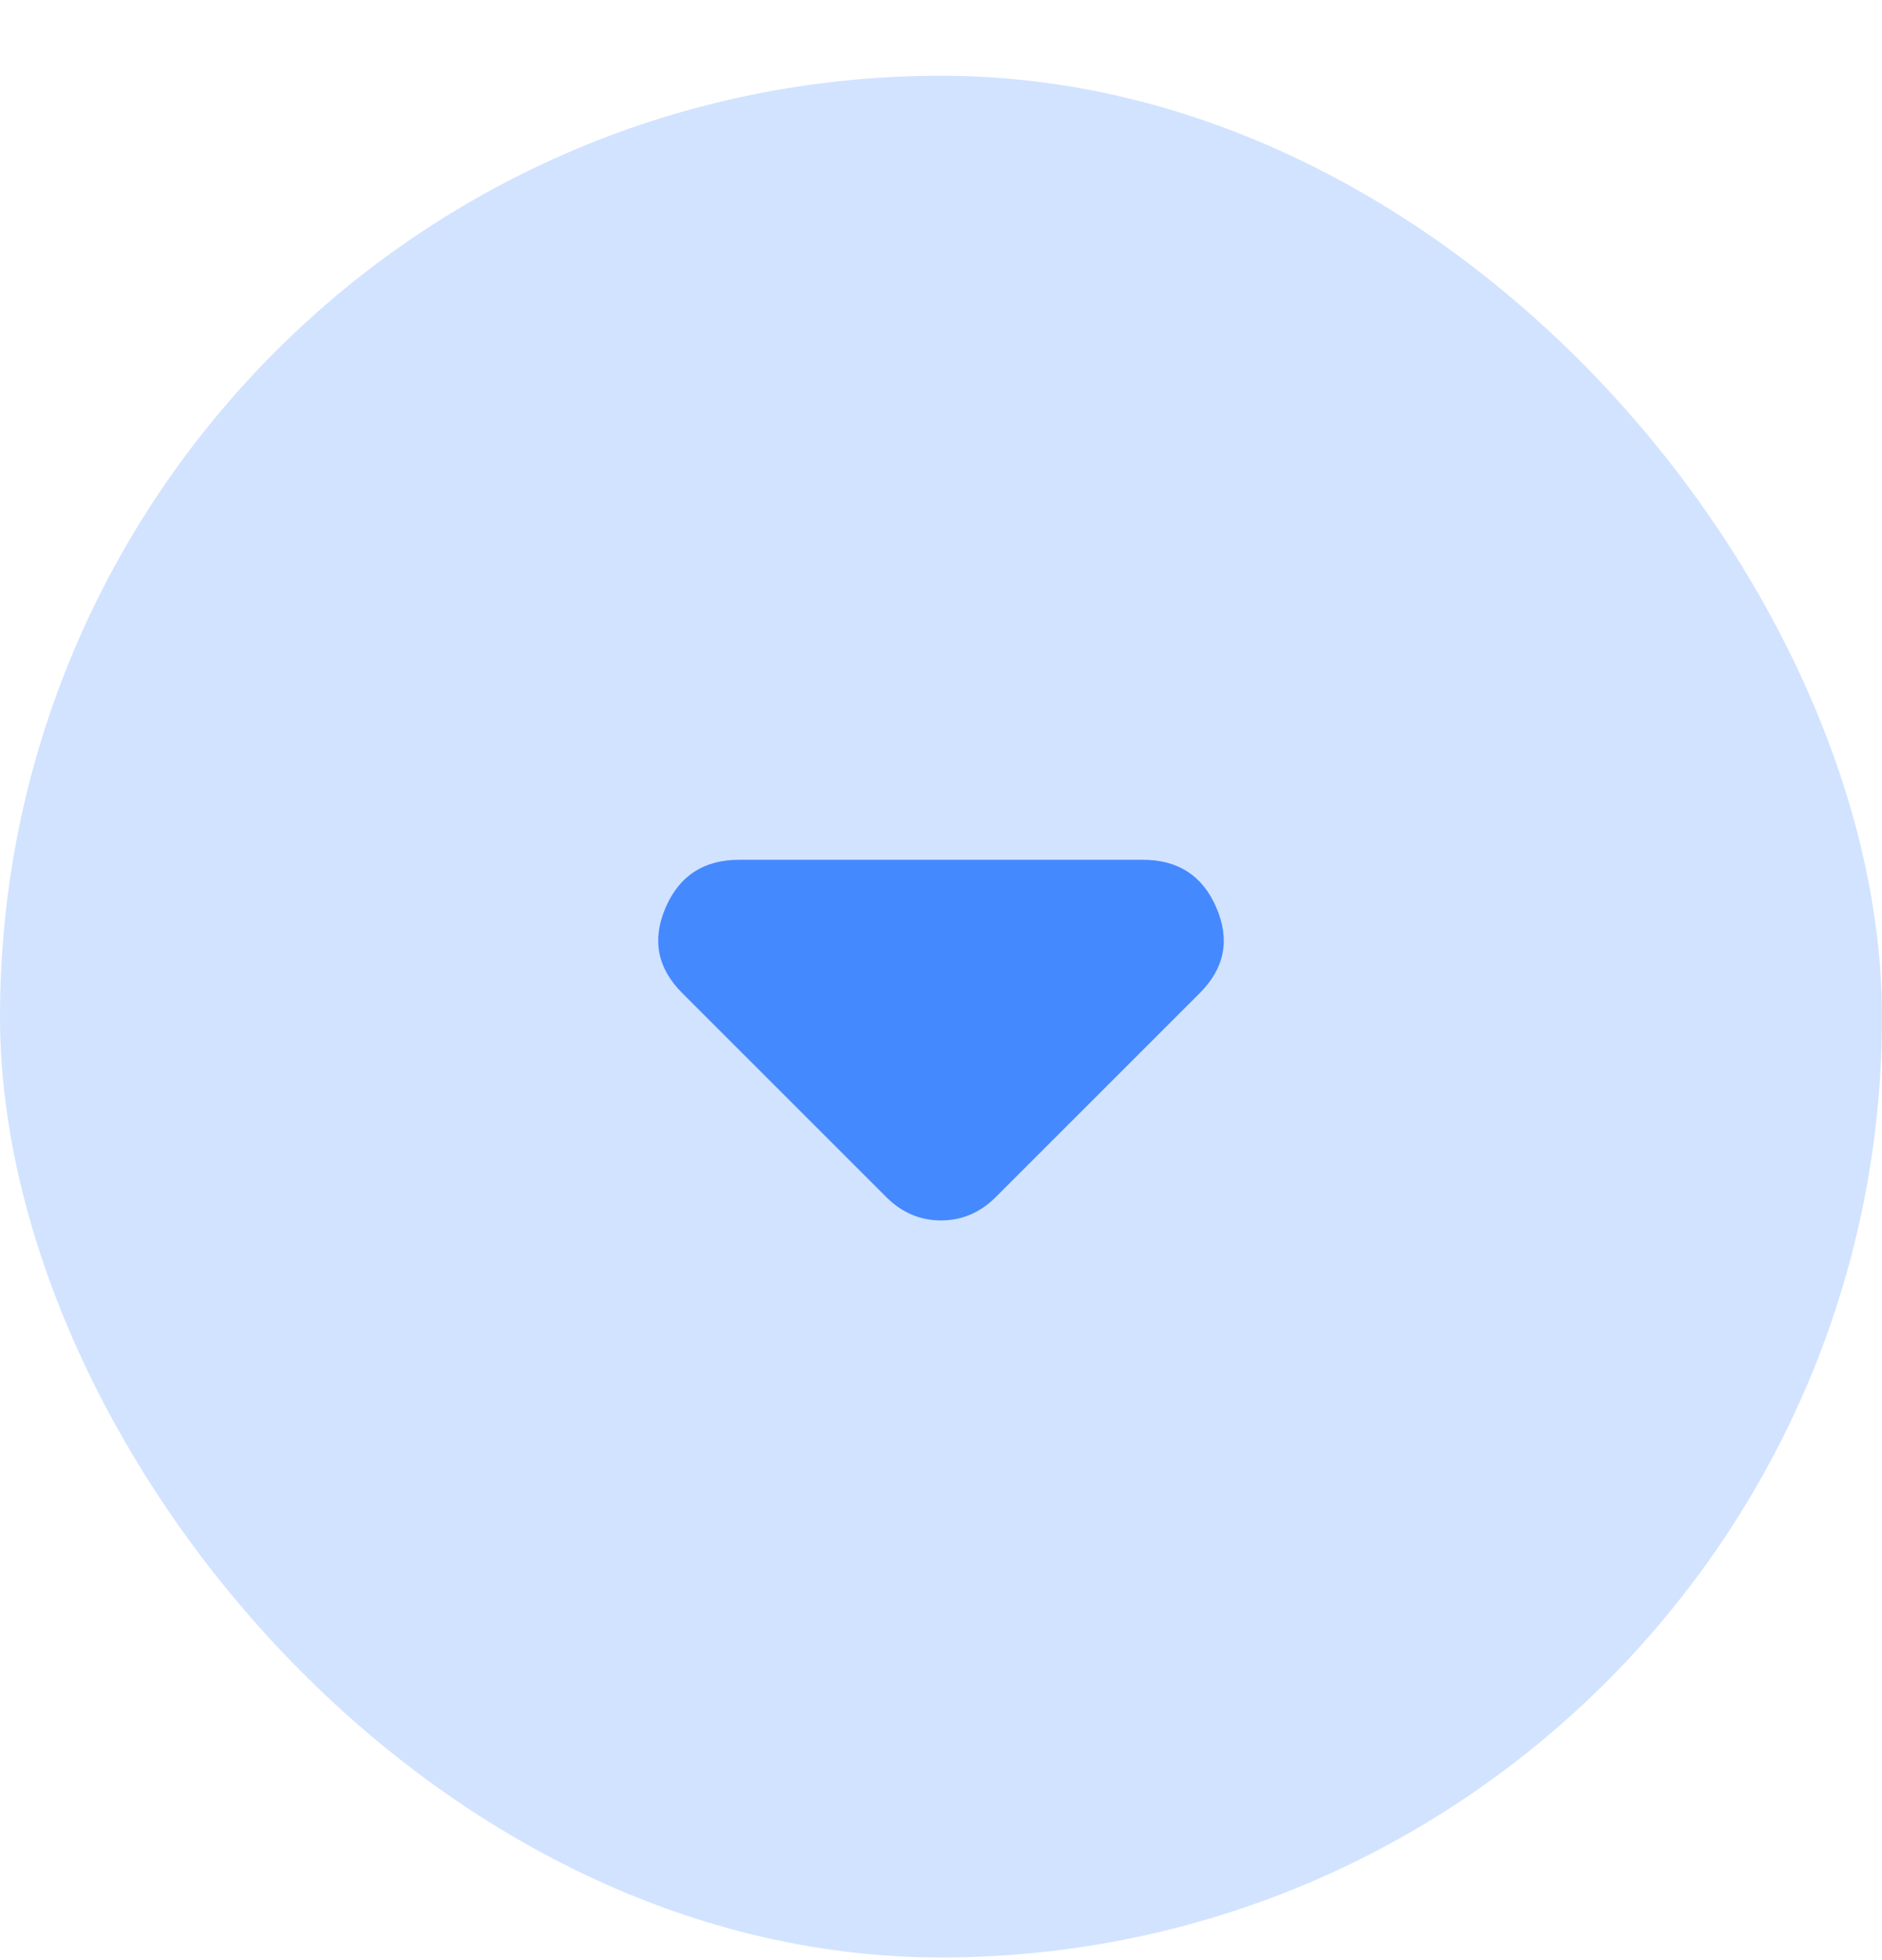 <svg width="24" height="25" viewBox="0 0 24 25" fill="none" xmlns="http://www.w3.org/2000/svg">
<rect y="0.966" width="24" height="24" rx="12" fill="#D2E3FF"/>
<mask id="mask0_19393_9707" style="mask-type:alpha" maskUnits="userSpaceOnUse" x="0" y="0" width="24" height="25">
<rect y="0.966" width="24" height="24" fill="#D9D9D9"/>
</mask>
<g mask="url(#mask0_19393_9707)">
<path d="M11.3 15.266L8.7 12.666C8.383 12.349 8.312 11.987 8.487 11.578C8.662 11.17 8.975 10.966 9.425 10.966H14.575C15.025 10.966 15.338 11.17 15.512 11.578C15.688 11.987 15.617 12.349 15.3 12.666L12.7 15.266C12.6 15.366 12.492 15.441 12.375 15.491C12.258 15.541 12.133 15.566 12 15.566C11.867 15.566 11.742 15.541 11.625 15.491C11.508 15.441 11.4 15.366 11.3 15.266Z" fill="#4589FF"/>
</g>
</svg>

